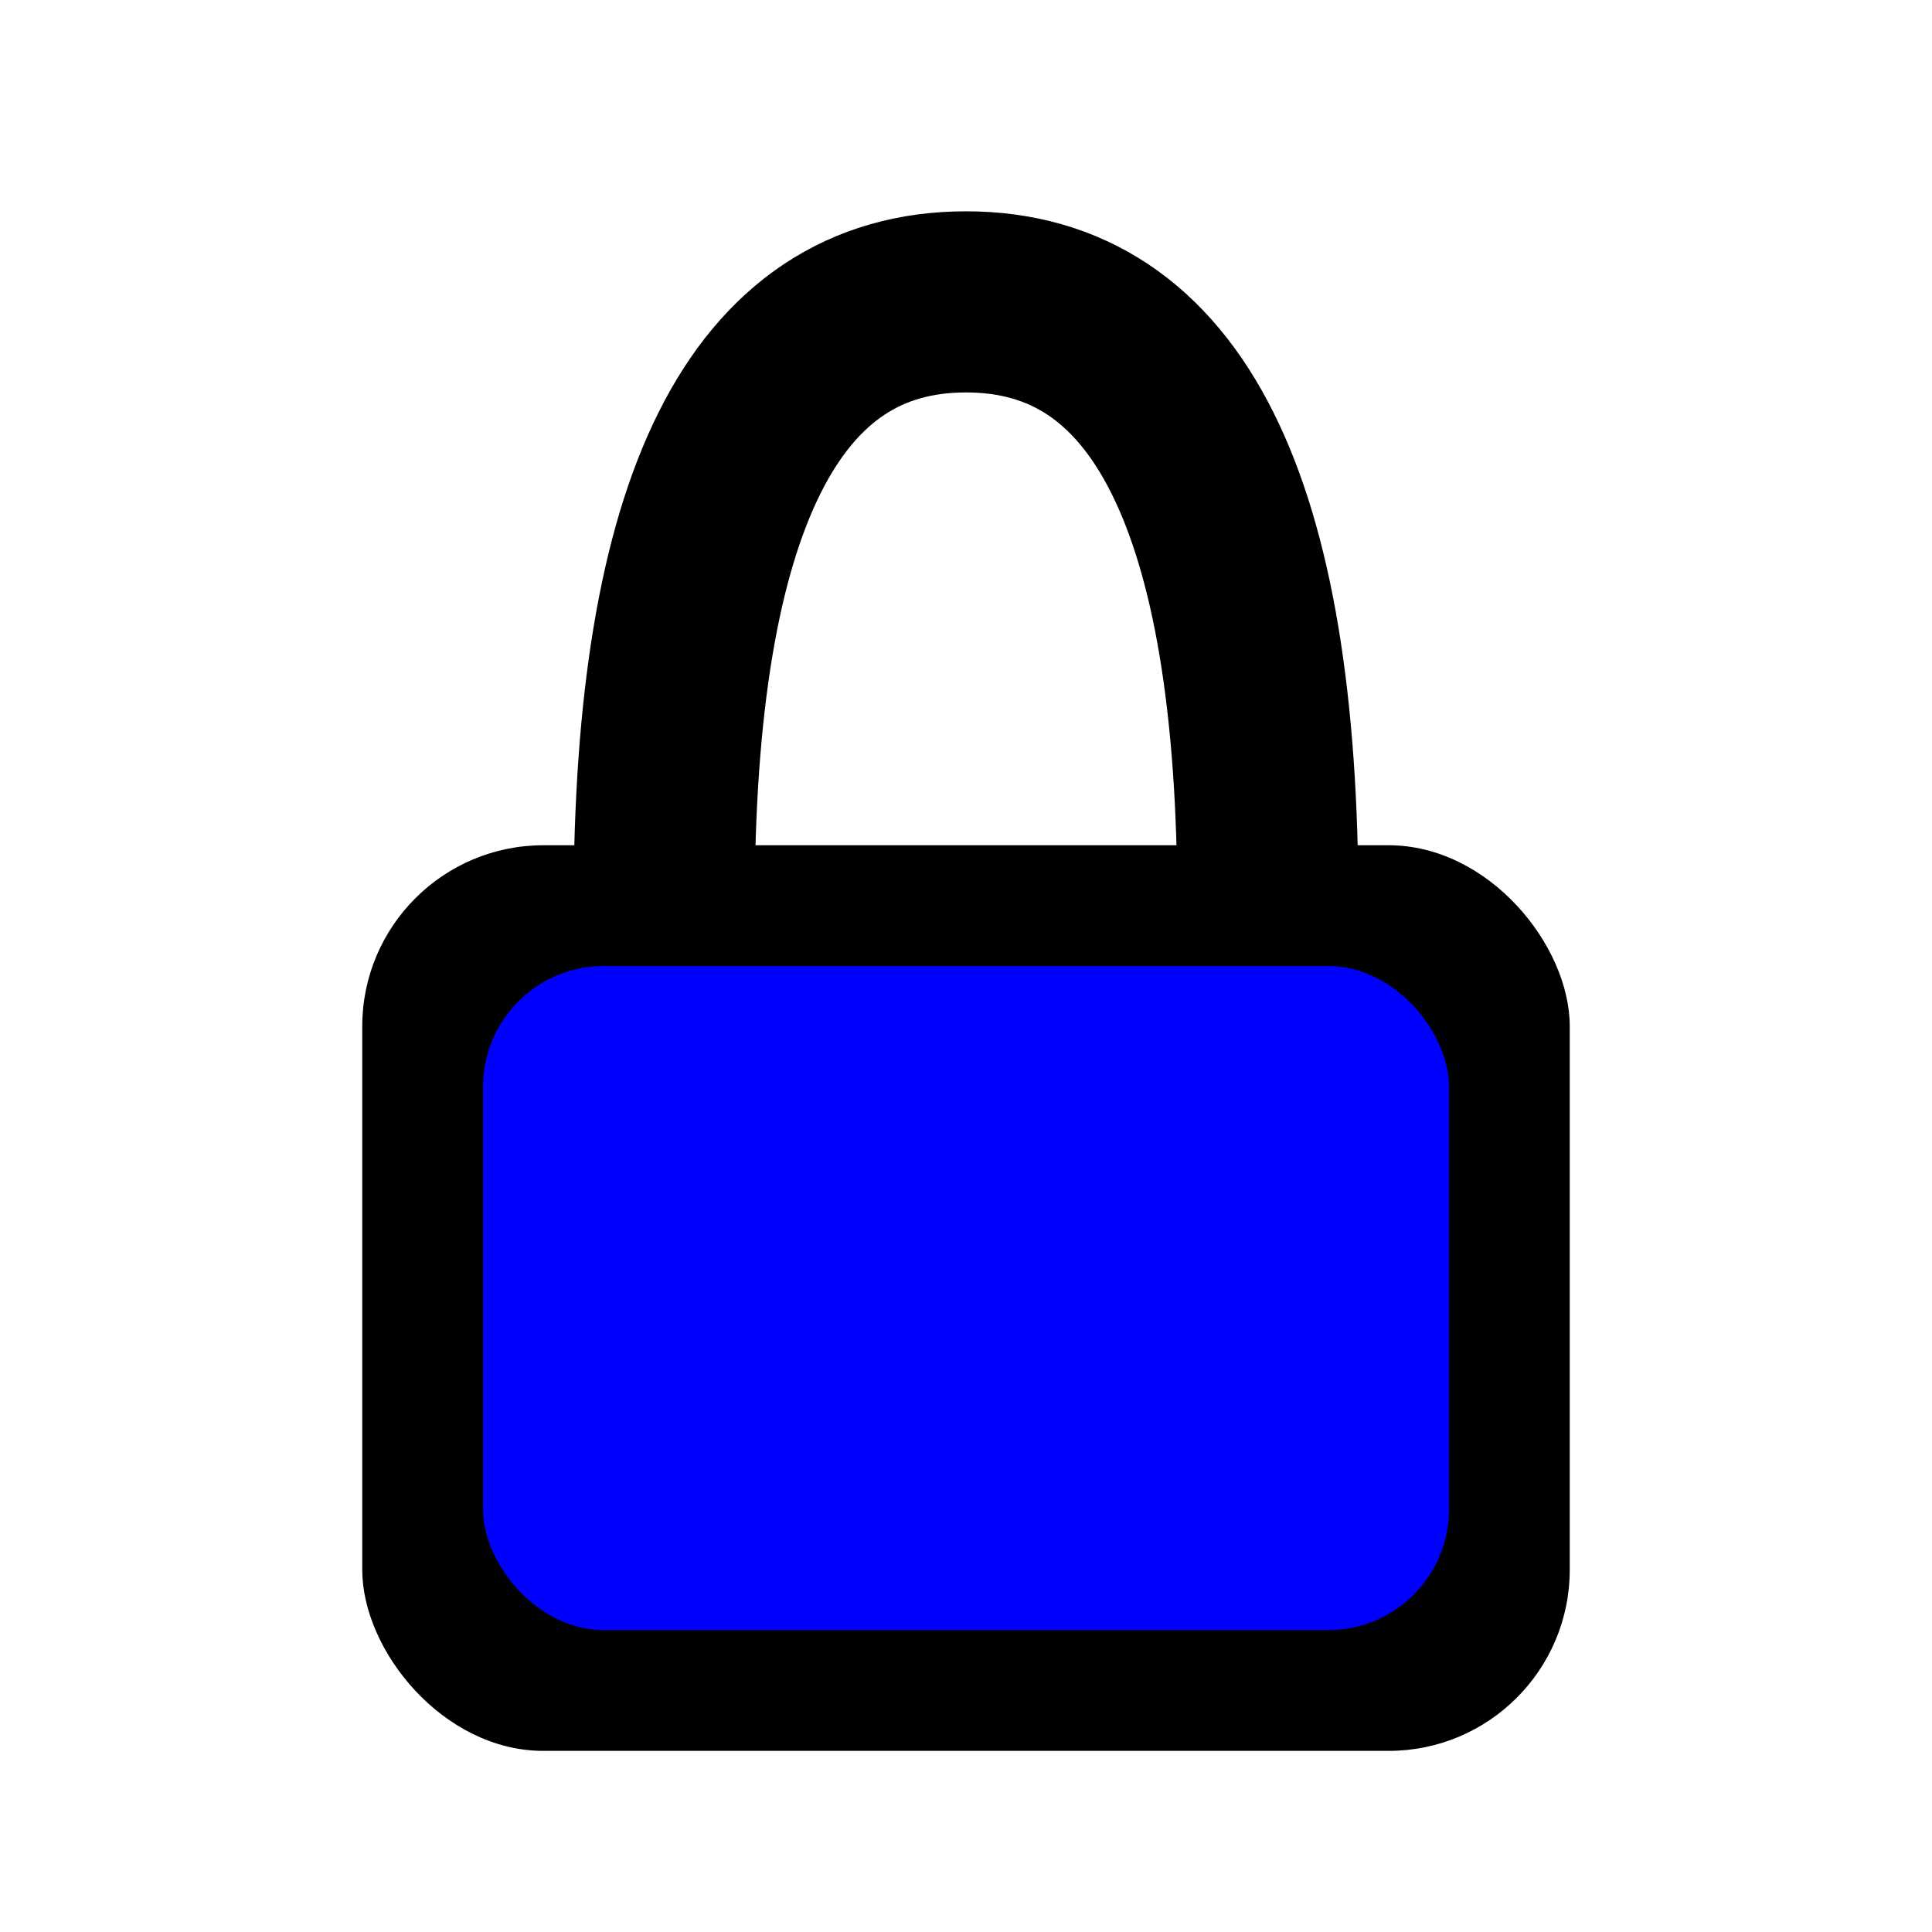 <svg xmlns="http://www.w3.org/2000/svg" width="64" height="64" viewBox="0 0 64 64">
  <!-- 南京錠の本体 -->
  <rect x="12" y="28" width="40" height="30" rx="6" fill="#000" />
  <rect x="16" y="32" width="32" height="22" rx="4" fill="#0000ffff" />
  <!-- 南京錠のアーチ部分 -->
  <path d="M22 30 Q22 10 32 10 Q42 10 42 30" stroke="#000" stroke-width="6" fill="none" />
</svg>
